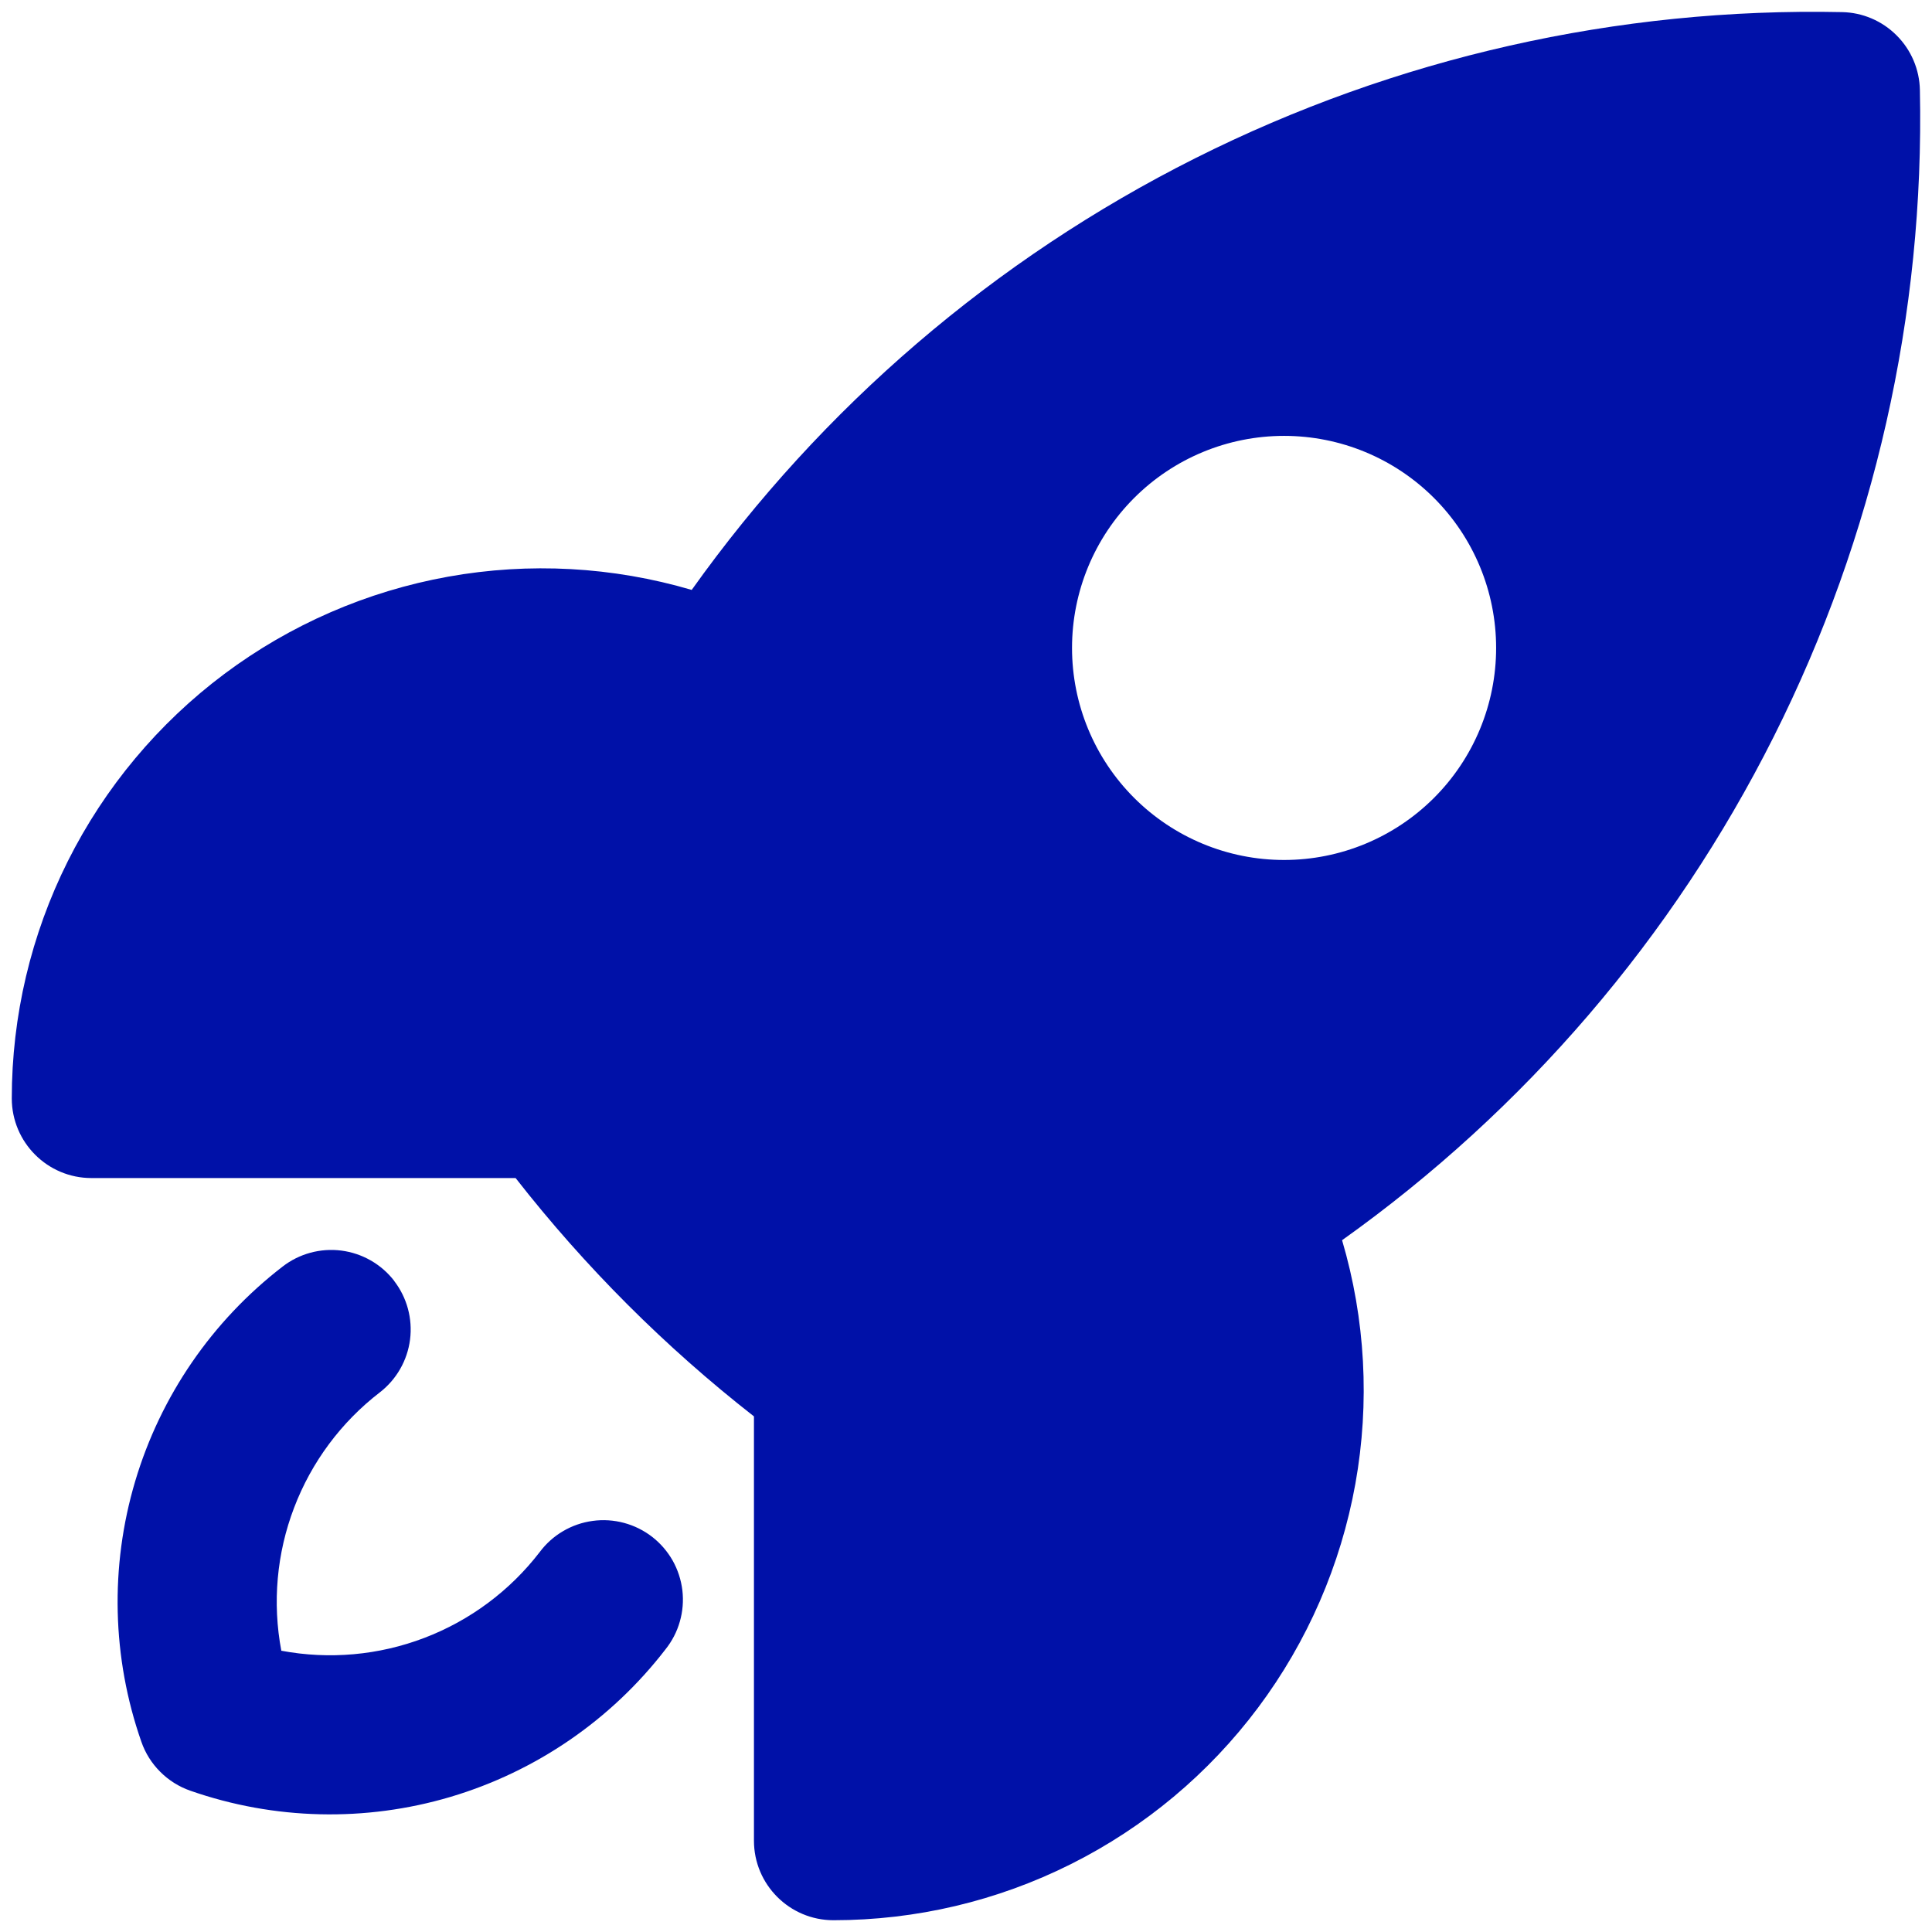 <svg width="41" height="41" viewBox="0 0 41 41" fill="none" xmlns="http://www.w3.org/2000/svg">
<path fill-rule="evenodd" clip-rule="evenodd" d="M8.364 27.183C8.637 27.536 8.758 27.984 8.702 28.427C8.645 28.871 8.415 29.273 8.062 29.547C7.241 30.179 6.611 31.026 6.242 31.994C5.872 32.961 5.778 34.013 5.97 35.031C6.988 35.222 8.039 35.128 9.007 34.758C9.974 34.389 10.821 33.759 11.453 32.938C11.587 32.758 11.755 32.607 11.948 32.494C12.141 32.38 12.355 32.306 12.577 32.276C12.799 32.245 13.025 32.26 13.242 32.318C13.458 32.376 13.661 32.476 13.838 32.613C14.015 32.75 14.163 32.921 14.274 33.116C14.384 33.311 14.454 33.526 14.481 33.749C14.507 33.971 14.489 34.197 14.427 34.412C14.366 34.628 14.261 34.829 14.121 35.004C12.968 36.499 11.373 37.593 9.563 38.132C7.753 38.669 5.819 38.624 4.037 38.001C3.797 37.917 3.579 37.78 3.4 37.6C3.22 37.421 3.083 37.203 3 36.963C2.376 35.181 2.33 33.247 2.868 31.437C3.406 29.626 4.501 28.032 5.997 26.879C6.35 26.605 6.799 26.483 7.242 26.539C7.686 26.596 8.09 26.826 8.364 27.18V27.183Z" fill="#0011A8"/>
<path fill-rule="evenodd" clip-rule="evenodd" d="M10.942 25C12.416 26.886 14.114 28.584 16 30.058V39.062C16 39.994 16.756 40.75 17.688 40.75C19.437 40.75 21.163 40.343 22.727 39.559C24.291 38.776 25.651 37.639 26.699 36.238C27.747 34.837 28.453 33.211 28.763 31.489C29.072 29.767 28.976 27.997 28.481 26.319C32.359 23.557 35.503 19.89 37.64 15.636C39.778 11.382 40.843 6.67 40.743 1.911C40.735 1.475 40.558 1.059 40.249 0.751C39.941 0.442 39.525 0.265 39.09 0.257C34.33 0.157 29.617 1.222 25.363 3.359C21.108 5.496 17.441 8.641 14.679 12.519C13.001 12.025 11.231 11.929 9.51 12.238C7.788 12.548 6.162 13.254 4.761 14.302C3.361 15.35 2.224 16.71 1.44 18.274C0.657 19.838 0.25 21.563 0.25 23.312C0.252 24.244 1.008 25 1.94 25H10.944H10.942ZM27.25 18.25C28.444 18.25 29.588 17.776 30.432 16.932C31.276 16.088 31.75 14.944 31.75 13.75C31.75 12.556 31.276 11.412 30.432 10.568C29.588 9.724 28.444 9.25 27.25 9.25C26.056 9.25 24.912 9.724 24.068 10.568C23.224 11.412 22.75 12.556 22.75 13.75C22.75 14.944 23.224 16.088 24.068 16.932C24.912 17.776 26.056 18.25 27.25 18.25Z" fill="#0011A8"/>
</svg>
